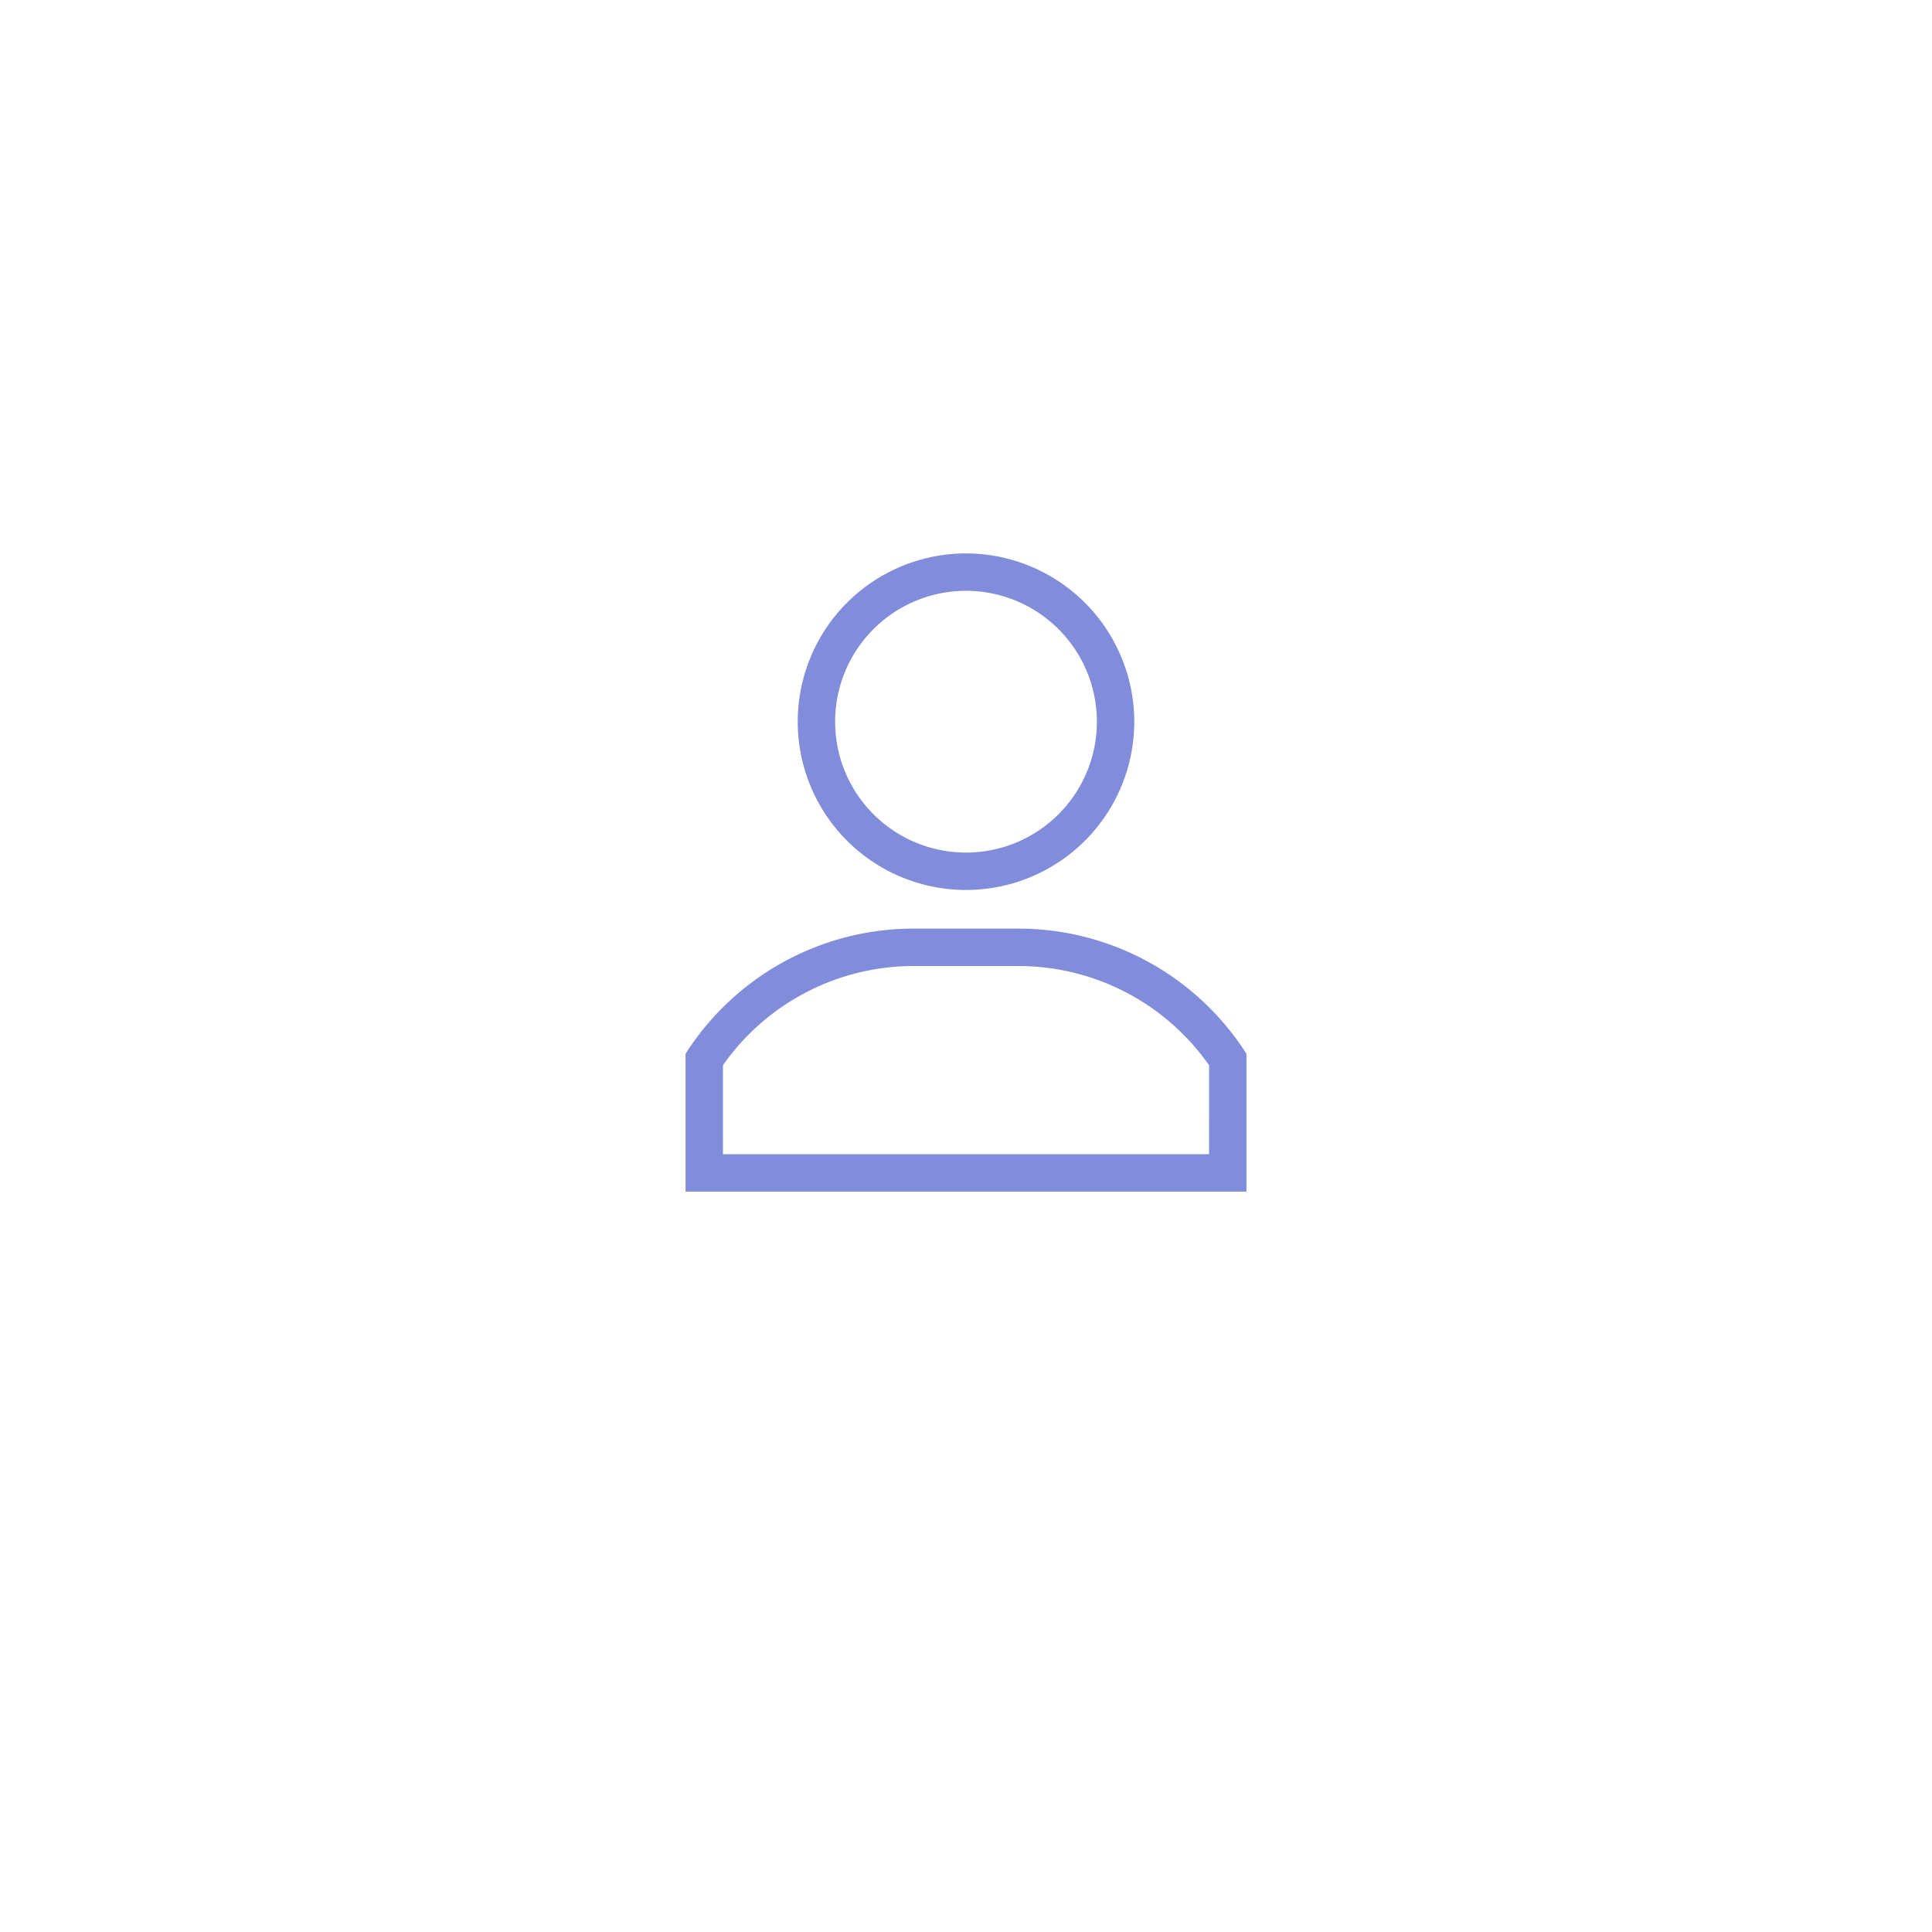 <svg xmlns="http://www.w3.org/2000/svg" xmlns:xlink="http://www.w3.org/1999/xlink" width="62" height="62" viewBox="0 0 62 62">
  <defs>
    <filter id="Ellipse_38" x="0" y="0" width="62" height="62" filterUnits="userSpaceOnUse">
      <feOffset dy="3" input="SourceAlpha"/>
      <feGaussianBlur stdDeviation="3" result="blur"/>
      <feFlood flood-opacity="0.161"/>
      <feComposite operator="in" in2="blur"/>
      <feComposite in="SourceGraphic"/>
    </filter>
  </defs>
  <g id="Group_11976" data-name="Group 11976" transform="translate(-55 -292.001)">
    <g transform="matrix(1, 0, 0, 1, 55, 292)" filter="url(#Ellipse_38)">
      <circle id="Ellipse_38-2" data-name="Ellipse 38" cx="22" cy="22" r="22" transform="translate(9 6)" fill="#fff"/>
    </g>
    <g id="user_10_" data-name="user (10)" transform="translate(46 309.761)">
      <g id="Group_186" data-name="Group 186" transform="translate(34.6)">
        <g id="Group_185" data-name="Group 185">
          <path id="Path_151" data-name="Path 151" d="M126.4,0a5.4,5.4,0,1,0,5.4,5.4A5.406,5.406,0,0,0,126.4,0Zm0,9.6a4.2,4.2,0,1,1,4.2-4.2A4.2,4.2,0,0,1,126.4,9.6Z" transform="translate(-121)" fill="#818ddb"/>
        </g>
      </g>
      <g id="Group_188" data-name="Group 188" transform="translate(31 12.04)">
        <g id="Group_187" data-name="Group 187">
          <path id="Path_152" data-name="Path 152" d="M41.673,301H38.327A8.673,8.673,0,0,0,31,305.018v4.422H49v-4.422A8.675,8.675,0,0,0,41.673,301Zm6.127,7.24H32.2v-2.854a7.468,7.468,0,0,1,6.127-3.185h3.347a7.468,7.468,0,0,1,6.127,3.185Z" transform="translate(-31 -301)" fill="#818ddb"/>
        </g>
      </g>
    </g>
  </g>
</svg>
